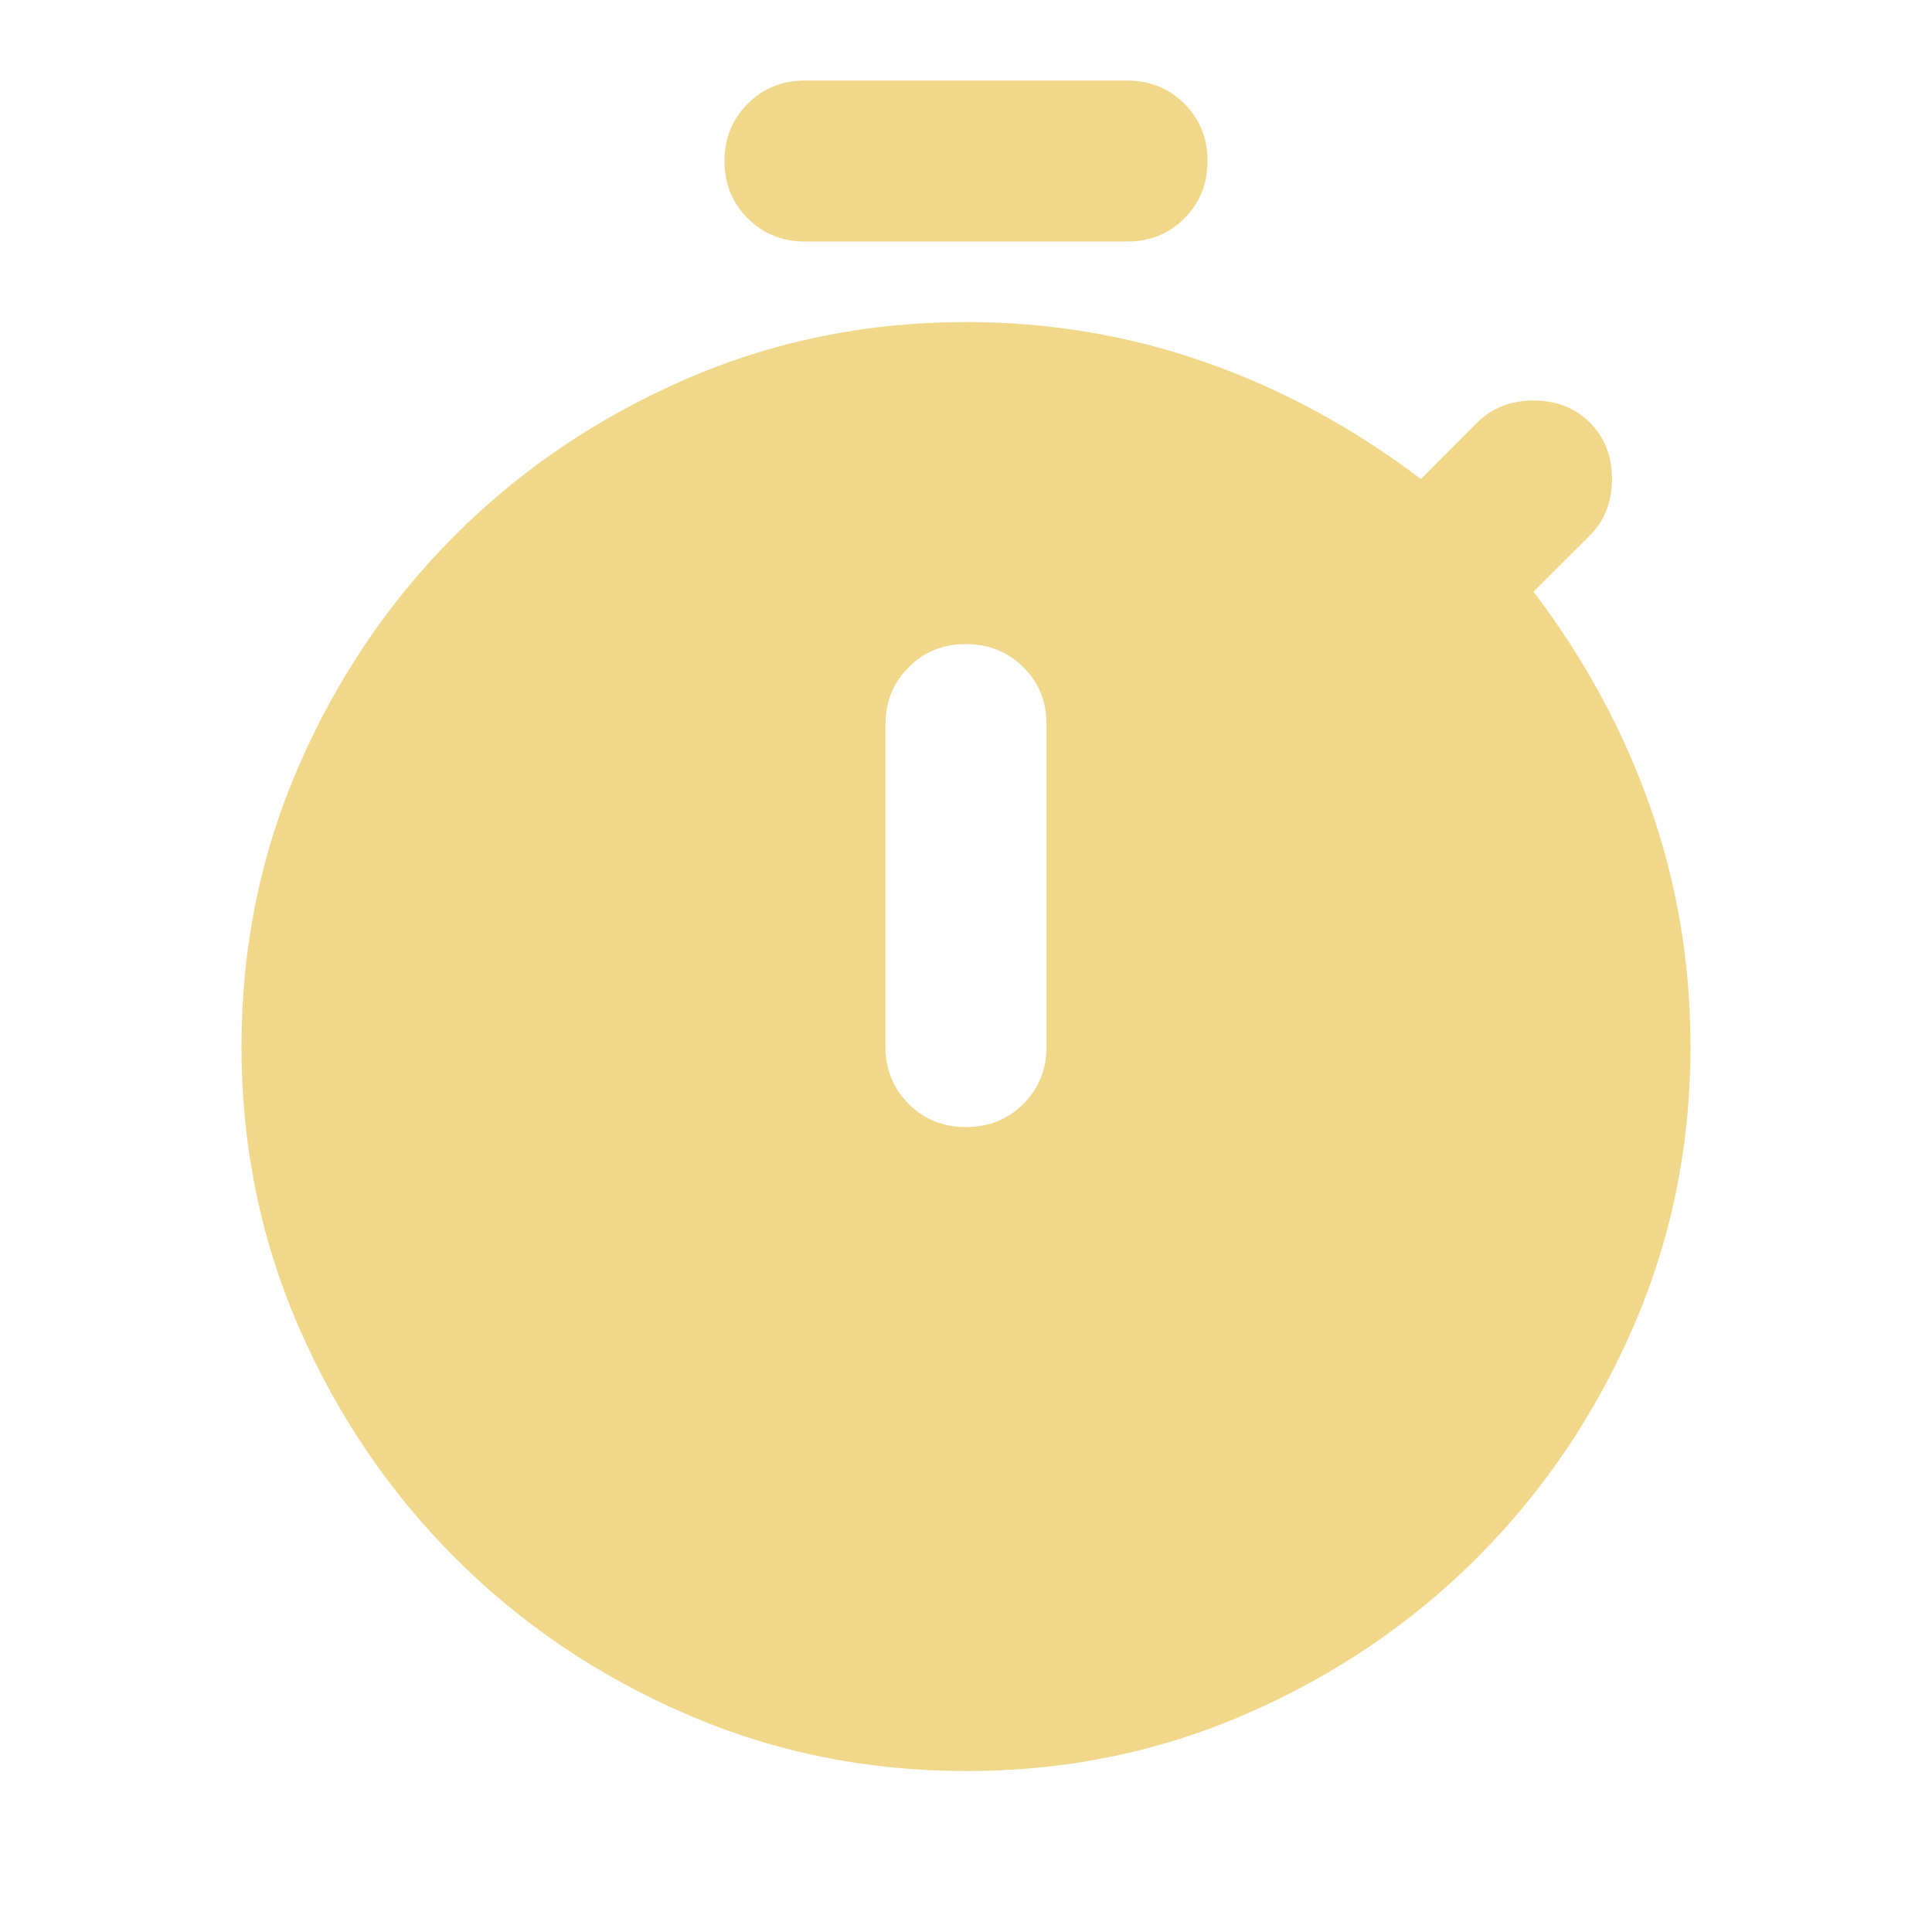 <svg width="16" height="16" viewBox="0 0 16 16" fill="none" xmlns="http://www.w3.org/2000/svg">
<path d="M6.667 2C6.478 2 6.32 1.936 6.192 1.808C6.064 1.68 6 1.522 6 1.334C6 1.145 6.064 0.987 6.192 0.859C6.32 0.731 6.479 0.667 6.667 0.667H9.333C9.522 0.667 9.681 0.731 9.809 0.859C9.937 0.987 10 1.145 10 1.334C10 1.522 9.936 1.681 9.808 1.809C9.68 1.937 9.522 2.001 9.333 2H6.667ZM8 9.334C8.189 9.334 8.347 9.27 8.475 9.142C8.603 9.014 8.667 8.855 8.667 8.667V6C8.667 5.811 8.603 5.653 8.475 5.526C8.347 5.398 8.188 5.334 8 5.334C7.812 5.333 7.653 5.397 7.525 5.526C7.397 5.654 7.333 5.812 7.333 6V8.667C7.333 8.856 7.397 9.014 7.525 9.142C7.653 9.27 7.812 9.334 8 9.334ZM8 14.667C7.178 14.667 6.403 14.509 5.675 14.192C4.947 13.876 4.311 13.445 3.767 12.9C3.223 12.355 2.792 11.719 2.475 10.992C2.158 10.264 2 9.489 2 8.667C2 7.845 2.158 7.07 2.475 6.342C2.792 5.614 3.223 4.978 3.767 4.434C4.311 3.89 4.947 3.459 5.675 3.142C6.404 2.825 7.179 2.667 8 2.667C8.689 2.667 9.35 2.778 9.983 3C10.617 3.223 11.211 3.545 11.767 3.967L12.233 3.5C12.356 3.378 12.511 3.317 12.7 3.317C12.889 3.317 13.044 3.378 13.167 3.5C13.289 3.623 13.35 3.778 13.35 3.967C13.35 4.156 13.289 4.311 13.167 4.434L12.7 4.9C13.122 5.456 13.444 6.05 13.667 6.684C13.889 7.317 14 7.978 14 8.667C14 9.489 13.842 10.264 13.525 10.992C13.208 11.72 12.777 12.356 12.233 12.9C11.689 13.444 11.053 13.875 10.325 14.192C9.596 14.51 8.821 14.668 8 14.667Z" fill="#F1D789"/>
</svg>
